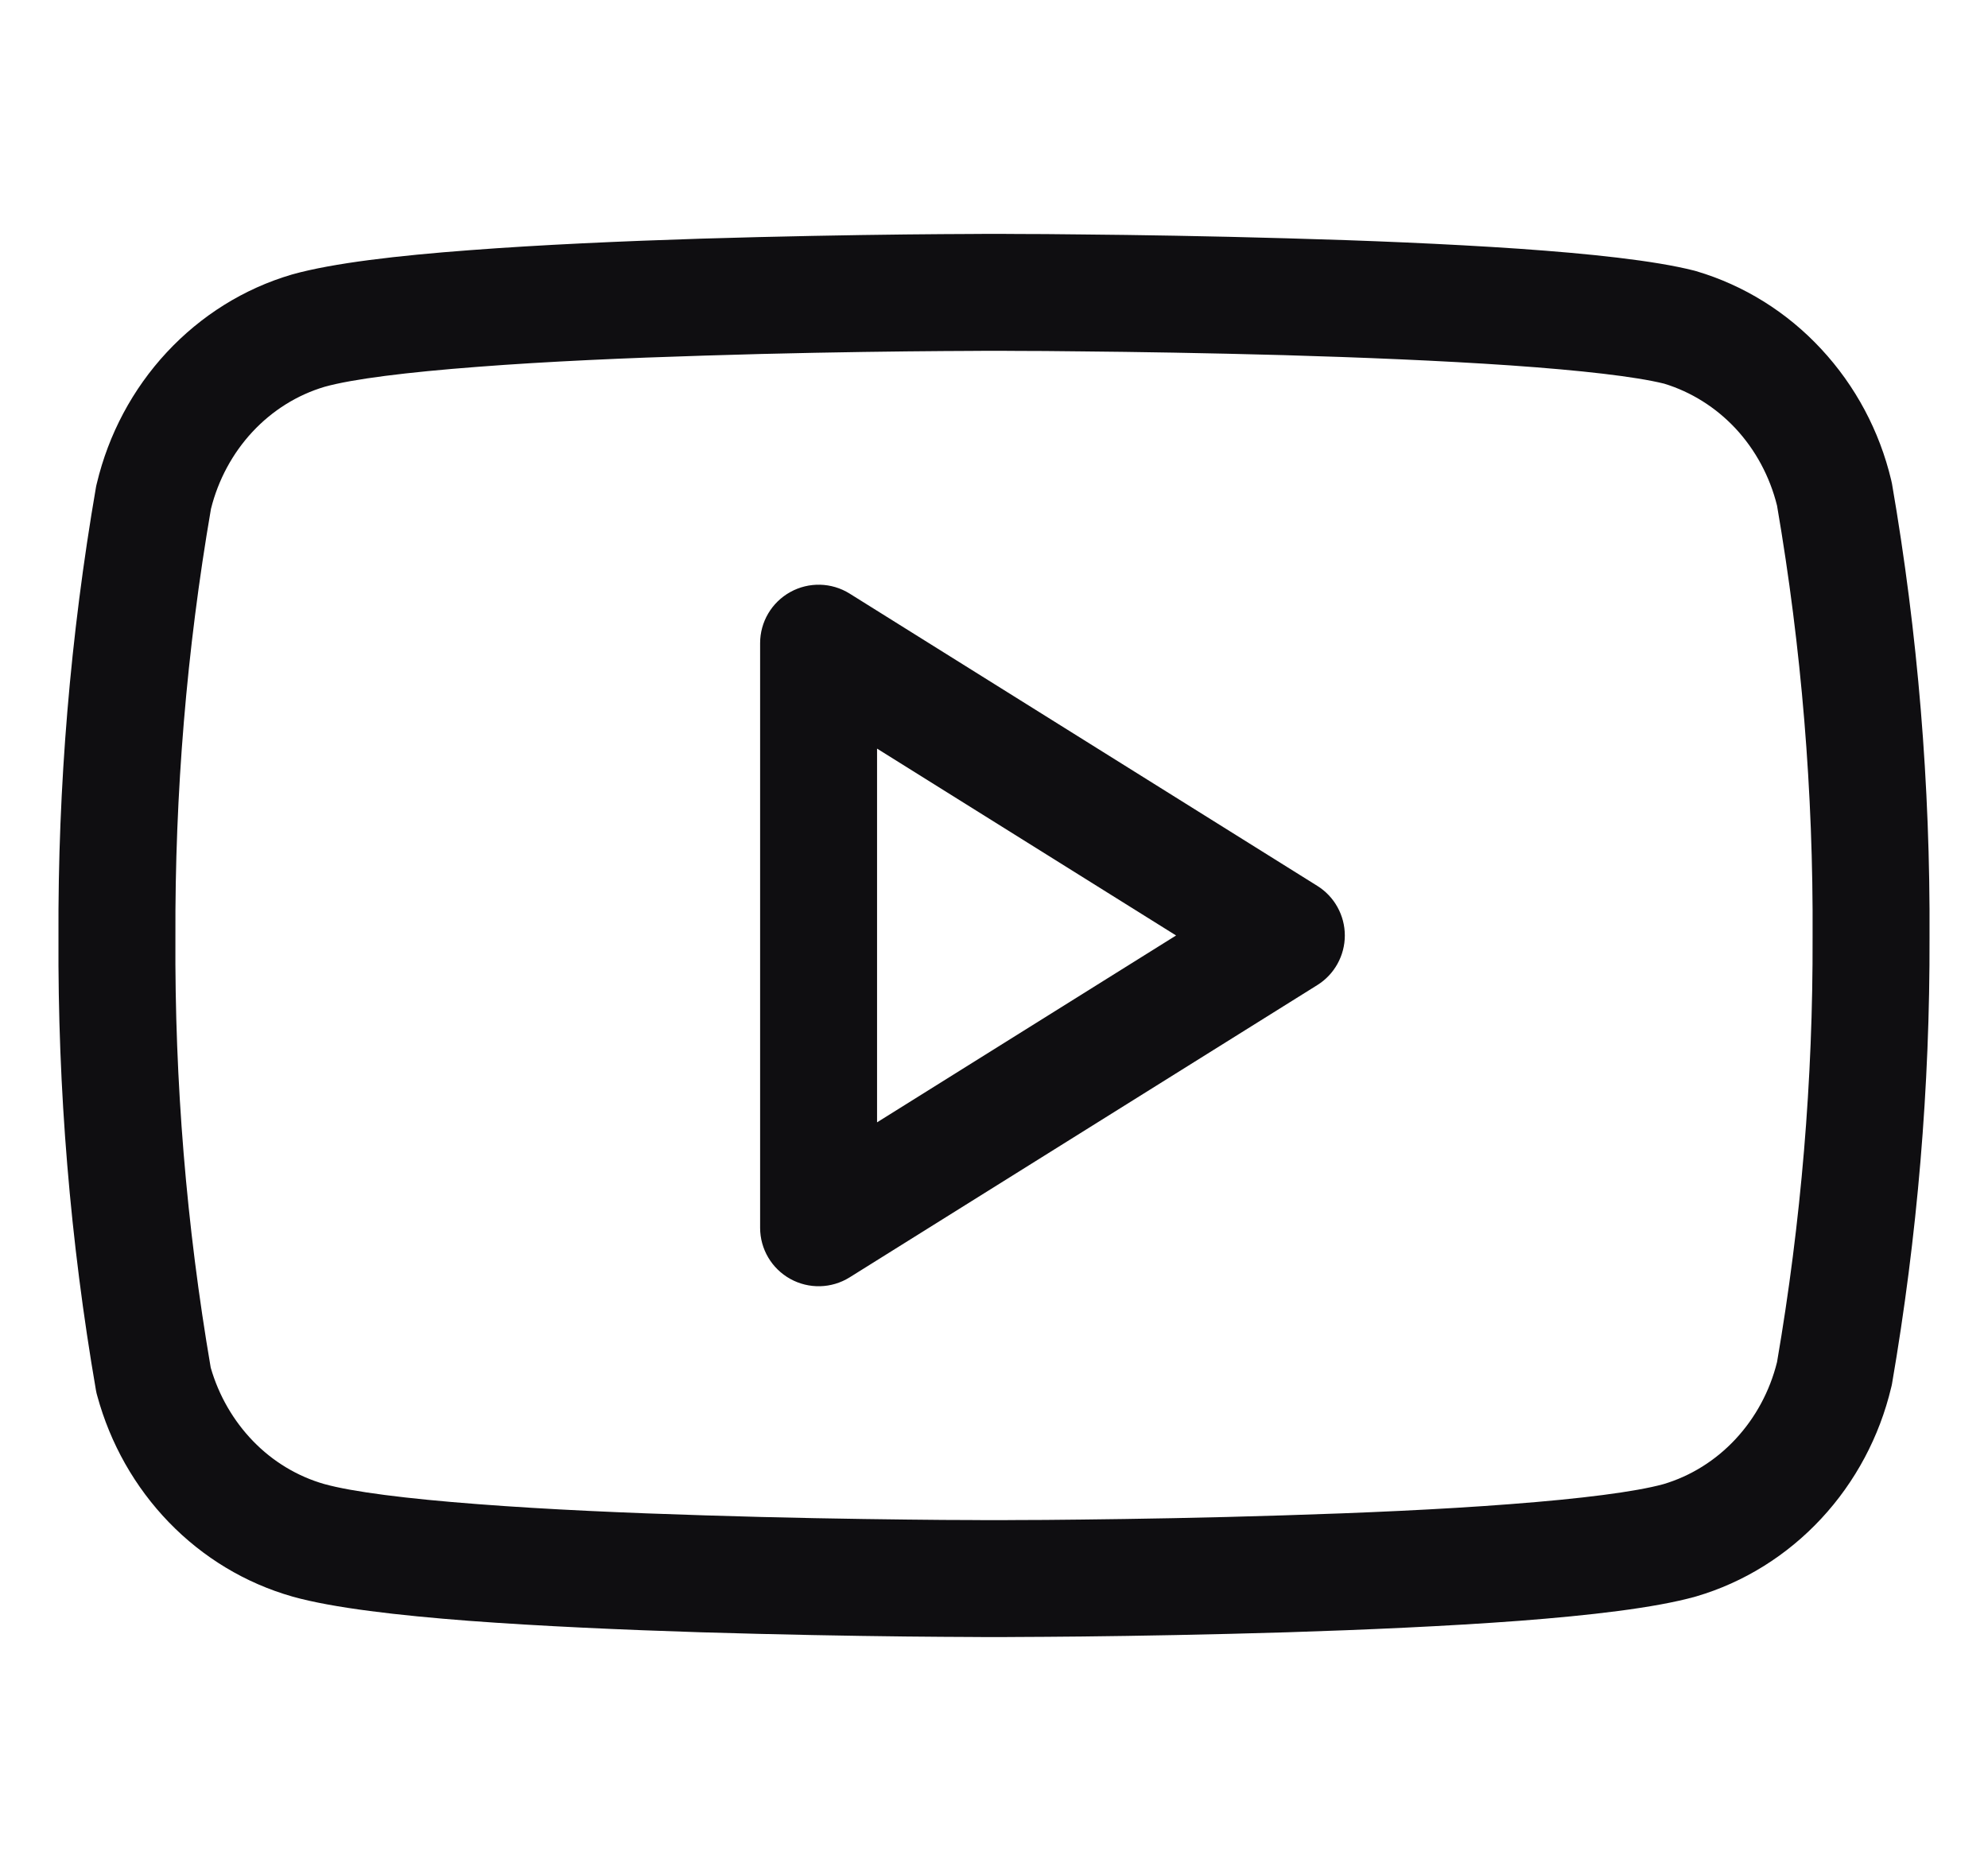<svg width="17" height="16" viewBox="0 0 17 16" fill="none" xmlns="http://www.w3.org/2000/svg">
<path fill-rule="evenodd" clip-rule="evenodd" d="M7.265 5.076C7.111 4.98 6.917 4.975 6.758 5.063C6.599 5.151 6.5 5.318 6.5 5.5V10.5C6.5 10.682 6.599 10.849 6.758 10.937C6.917 11.025 7.111 11.02 7.265 10.924L11.265 8.424C11.411 8.333 11.5 8.172 11.5 8C11.5 7.828 11.411 7.667 11.265 7.576L7.265 5.076ZM10.057 8L7.5 9.598V6.402L10.057 8Z" fill="#0F0E11"/>
<path fill-rule="evenodd" clip-rule="evenodd" d="M8.5 2L8.446 2C8.411 2 8.359 2 8.294 2.001C8.162 2.001 7.973 2.003 7.743 2.005C7.283 2.01 6.657 2.021 5.993 2.041C5.33 2.062 4.625 2.093 4.01 2.14C3.409 2.185 2.849 2.249 2.502 2.346L2.495 2.348C2.086 2.468 1.718 2.699 1.426 3.013C1.134 3.327 0.928 3.714 0.828 4.134C0.825 4.144 0.823 4.155 0.821 4.165C0.602 5.435 0.494 6.724 0.5 8.014C0.493 9.314 0.6 10.612 0.821 11.892C0.824 11.907 0.827 11.923 0.832 11.938C0.943 12.345 1.153 12.717 1.444 13.018C1.736 13.32 2.099 13.539 2.499 13.653L2.502 13.654C2.849 13.751 3.409 13.815 4.01 13.861C4.625 13.907 5.33 13.938 5.993 13.959C6.657 13.979 7.283 13.99 7.743 13.995C7.973 13.997 8.162 13.999 8.294 13.999C8.359 14 8.411 14 8.446 14L8.5 14L8.554 14C8.589 14 8.641 14 8.706 13.999C8.838 13.999 9.027 13.997 9.257 13.995C9.717 13.99 10.344 13.979 11.007 13.959C11.671 13.938 12.375 13.907 12.99 13.861C13.591 13.815 14.151 13.751 14.498 13.654L14.505 13.652C14.914 13.532 15.282 13.301 15.574 12.987C15.866 12.673 16.072 12.286 16.172 11.866C16.175 11.856 16.177 11.845 16.179 11.835C16.396 10.574 16.504 9.296 16.5 8.015C16.507 6.715 16.4 5.416 16.179 4.137C16.177 4.126 16.175 4.116 16.172 4.105C16.072 3.685 15.866 3.299 15.574 2.985C15.282 2.67 14.914 2.44 14.505 2.319C14.499 2.318 14.493 2.316 14.487 2.314C14.144 2.227 13.588 2.169 12.987 2.127C12.373 2.085 11.669 2.056 11.006 2.038C10.342 2.019 9.716 2.009 9.256 2.005C9.026 2.002 8.837 2.001 8.706 2.001C8.64 2 8.589 2 8.554 2L8.5 2ZM8.5 3L8.448 3C8.414 3 8.363 3 8.299 3.001C8.169 3.001 7.982 3.003 7.754 3.005C7.298 3.01 6.679 3.02 6.024 3.041C5.367 3.061 4.679 3.091 4.085 3.137C3.48 3.183 3.015 3.241 2.775 3.308C2.543 3.377 2.33 3.509 2.158 3.694C1.989 3.876 1.866 4.103 1.804 4.352C1.596 5.56 1.495 6.785 1.5 8.012L1.5 8.017C1.493 9.251 1.594 10.482 1.802 11.696C1.871 11.935 1.996 12.15 2.163 12.323C2.334 12.5 2.545 12.626 2.772 12.691C3.012 12.758 3.478 12.817 4.085 12.863C4.679 12.909 5.367 12.939 6.024 12.959C6.679 12.98 7.298 12.99 7.754 12.995C7.982 12.998 8.169 12.999 8.299 12.999C8.363 13 8.414 13 8.448 13L8.5 13L8.552 13C8.586 13 8.637 13 8.701 12.999C8.831 12.999 9.018 12.998 9.246 12.995C9.702 12.99 10.321 12.98 10.976 12.959C11.633 12.939 12.32 12.909 12.915 12.863C13.52 12.817 13.985 12.758 14.225 12.692C14.457 12.623 14.67 12.491 14.842 12.306C15.011 12.124 15.134 11.898 15.196 11.648C15.402 10.449 15.504 9.234 15.5 8.016L15.5 8.011C15.507 6.775 15.405 5.541 15.196 4.324C15.134 4.074 15.011 3.847 14.842 3.665C14.671 3.482 14.46 3.351 14.231 3.281C13.985 3.22 13.519 3.167 12.918 3.125C12.323 3.084 11.634 3.056 10.978 3.037C10.322 3.019 9.702 3.009 9.246 3.005C9.018 3.002 8.831 3.001 8.702 3.001C8.637 3 8.586 3 8.552 3L8.5 3Z" fill="#0F0E11"/>
</svg>